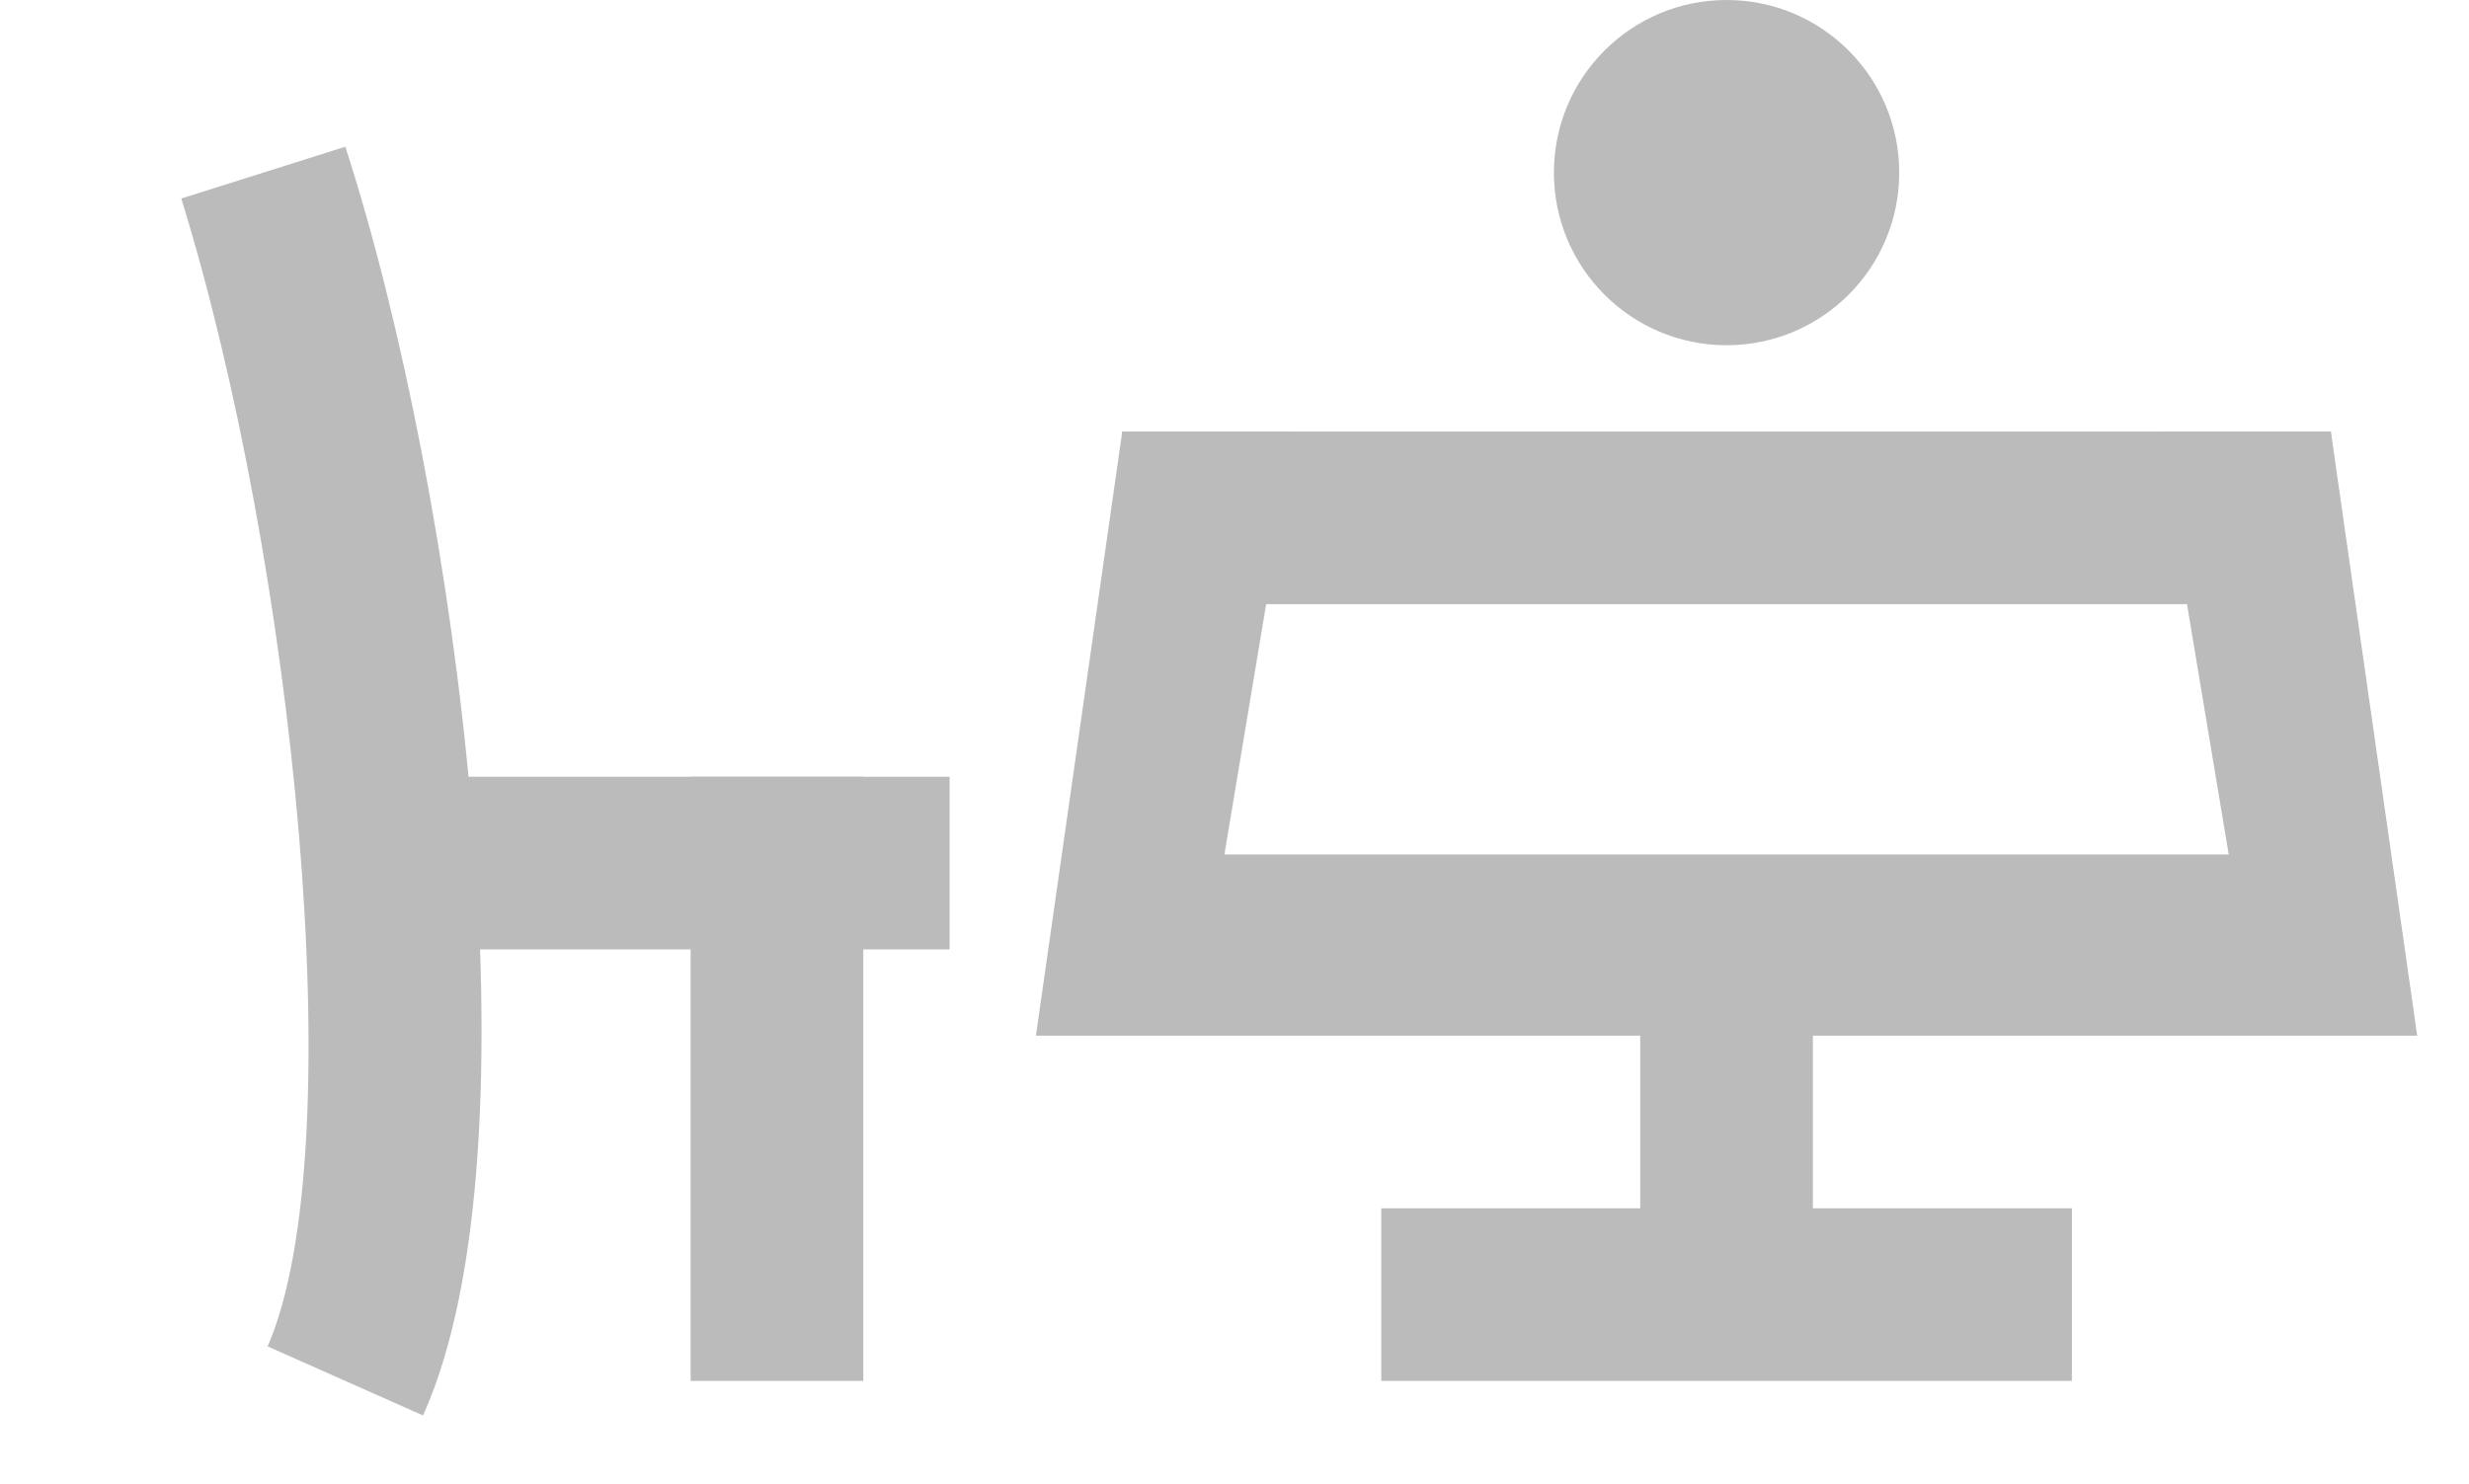 <?xml version="1.0" encoding="utf-8"?>
<!-- Generator: Adobe Illustrator 19.0.0, SVG Export Plug-In . SVG Version: 6.00 Build 0)  -->
<svg version="1.1" id="Слой_1" xmlns="http://www.w3.org/2000/svg" xmlns:xlink="http://www.w3.org/1999/xlink" x="0px" y="0px"
	 viewBox="0 0 28.6 17.2" style="enable-background:new 0 0 28.6 17.2;" xml:space="preserve">
<style type="text/css">
	.st0{fill:#BBBBBB;}
</style>
<g>
	<g>
		<g>
			<rect x="19" y="10" class="st0" width="2" height="5"/>
		</g>
		<g>
			<rect x="16" y="14" class="st0" width="8" height="2"/>
		</g>
		<g>
			<rect x="13" y="5" class="st0" width="14" height="2"/>
		</g>
		<g>
			<polygon class="st0" points="27,9.9 28,12 12,12 13,9.9 			"/>
		</g>
	</g>
	<g>
		<polygon class="st0" points="27,5 28,12 26,11 25,5 		"/>
	</g>
	<g>
		<polygon class="st0" points="13,5 12,12 14,11 15,5 		"/>
	</g>
	<g>
		<circle class="st0" cx="20" cy="2" r="2"/>
	</g>
	<g>
		<rect x="8" y="9" class="st0" width="2" height="7"/>
	</g>
	<g>
		<rect x="4" y="9" class="st0" width="7" height="2"/>
	</g>
	<g>
		<path class="st0" d="M4.9,16.4l-1.8-0.8c1-2.3,0.3-9.1-1-13.3L4,1.7C5.3,5.7,6.3,13.3,4.9,16.4z"/>
	</g>
</g>
</svg>
